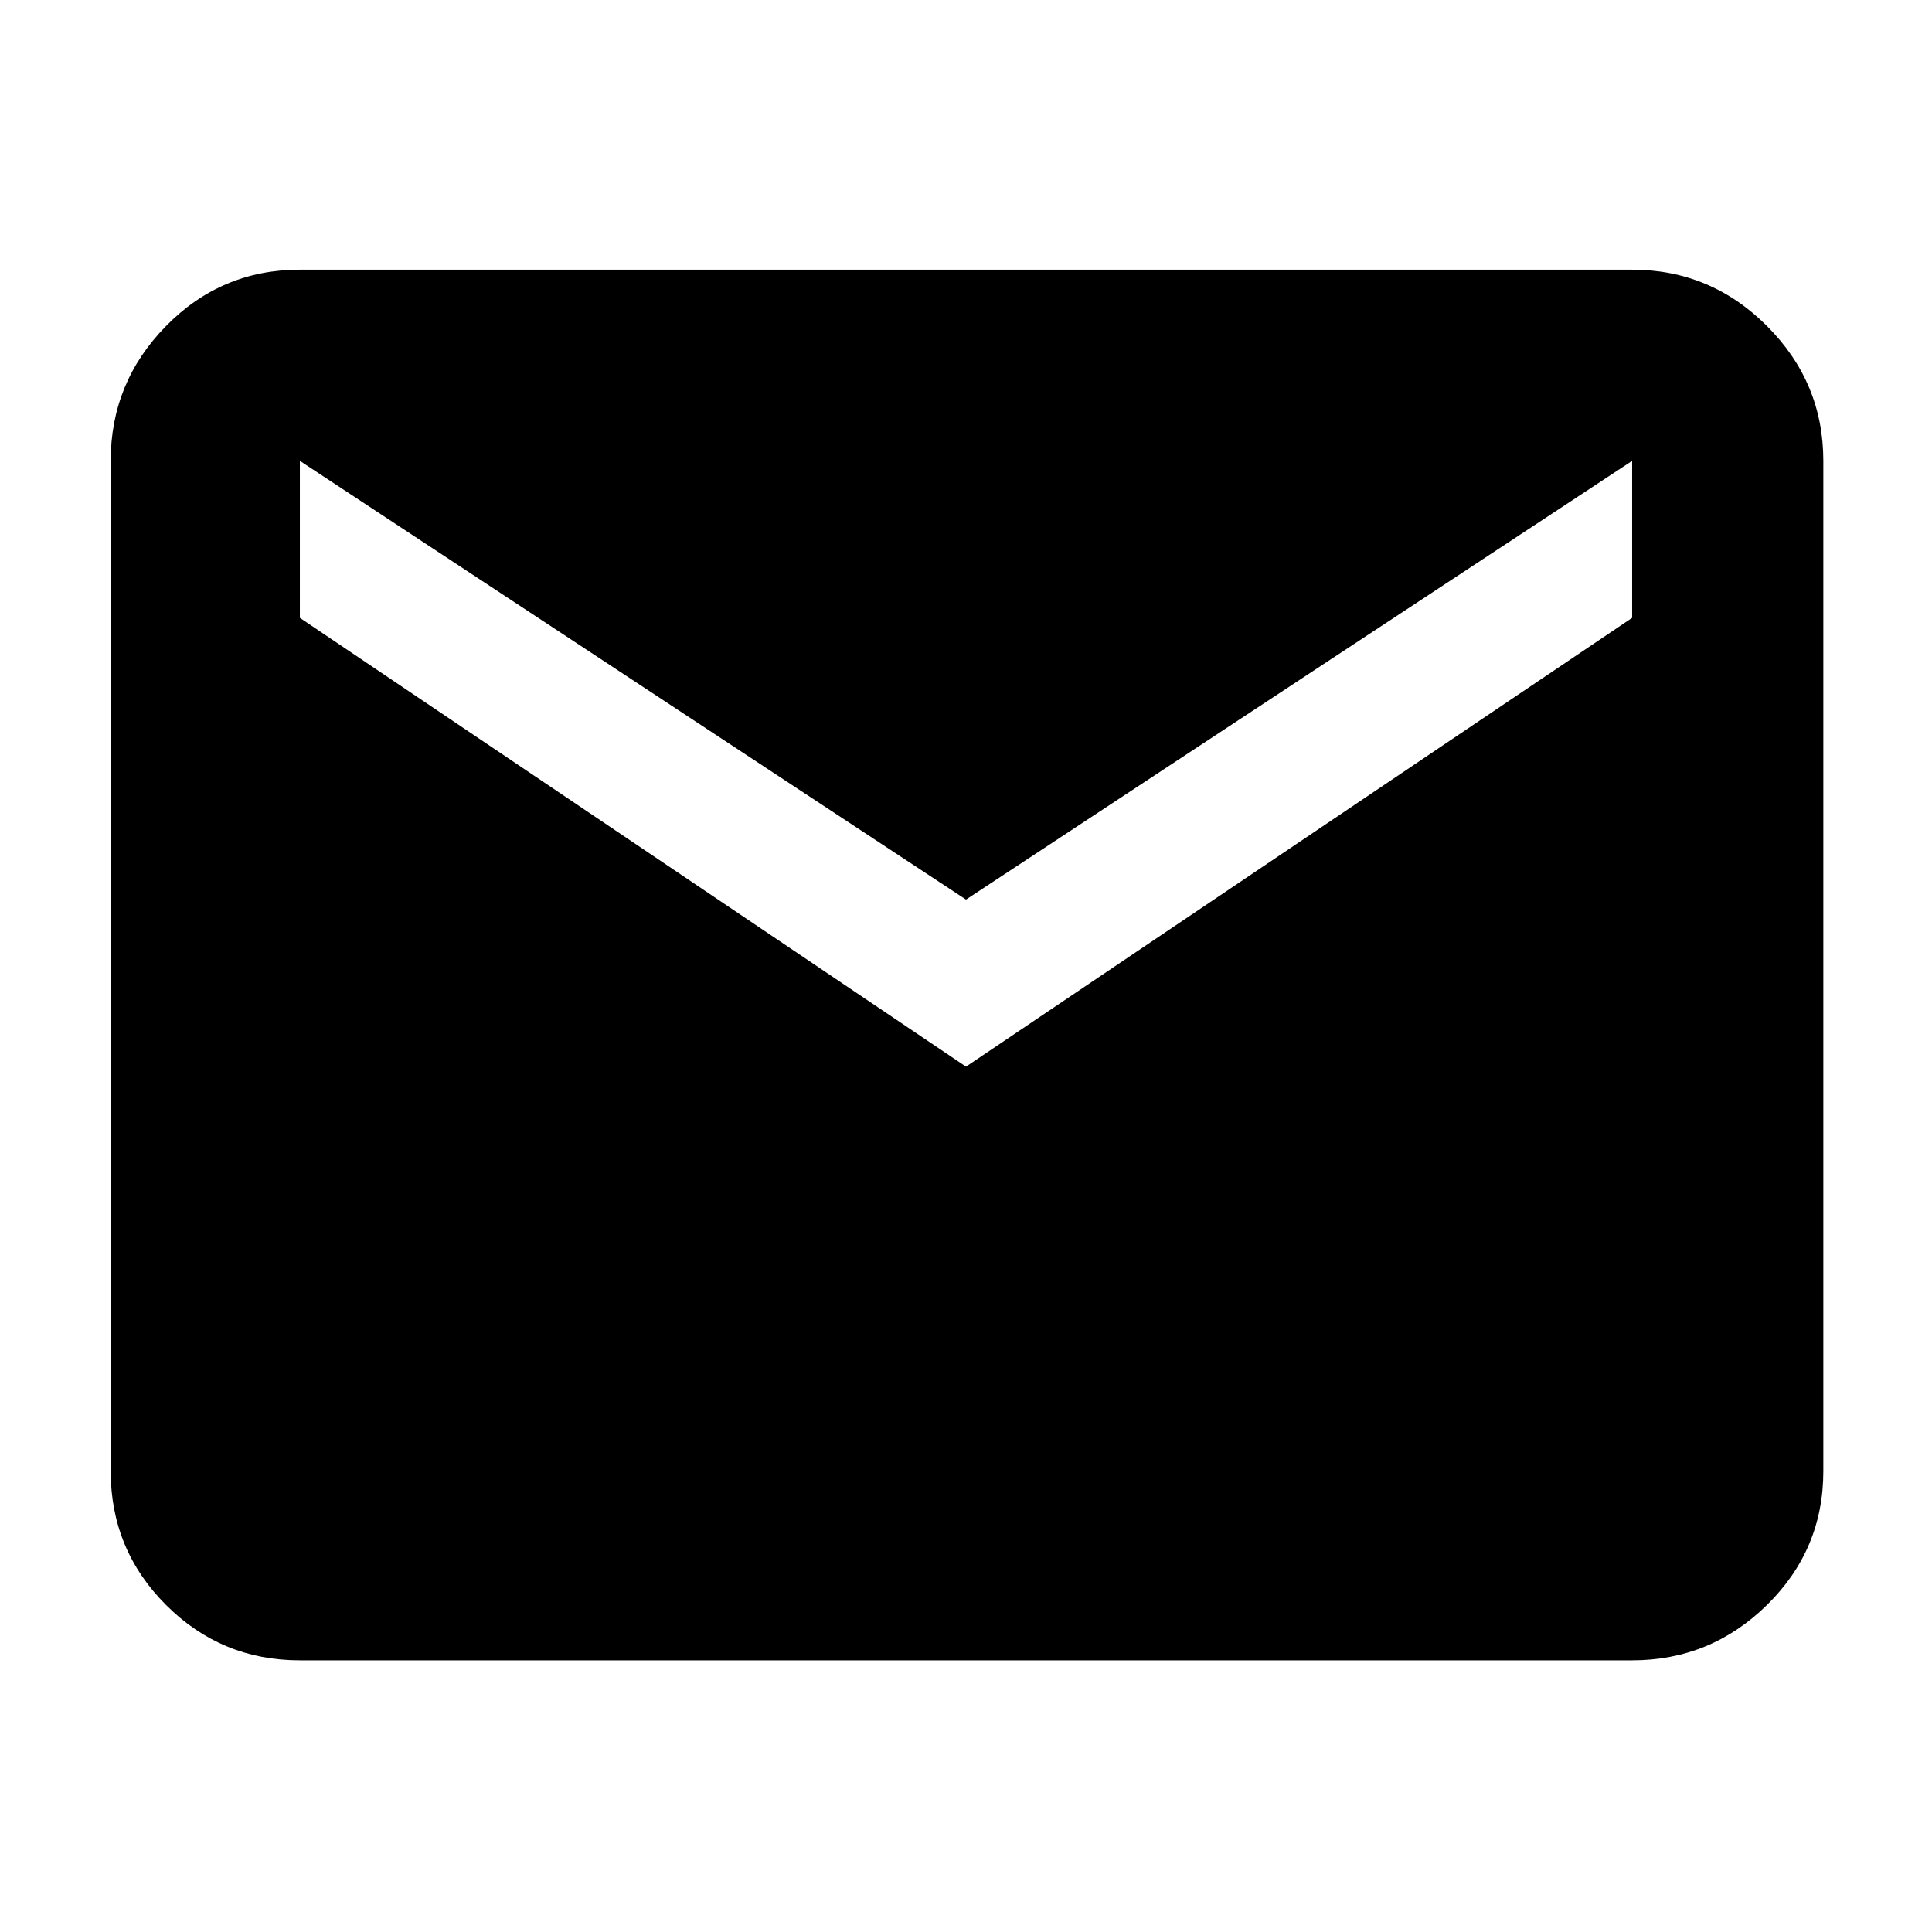 <svg xmlns="http://www.w3.org/2000/svg" height="48" width="48"><path d="M7.45 41.25Q5.5 41.25 4.125 39.875Q2.75 38.5 2.75 36.55V11.45Q2.75 9.5 4.125 8.1Q5.5 6.7 7.45 6.7H40.55Q42.5 6.7 43.9 8.1Q45.3 9.5 45.3 11.45V36.55Q45.3 38.5 43.9 39.875Q42.5 41.25 40.55 41.25ZM24 26.5 40.55 15.35V11.45L24 22.35L7.45 11.45V15.35Z"/></svg>